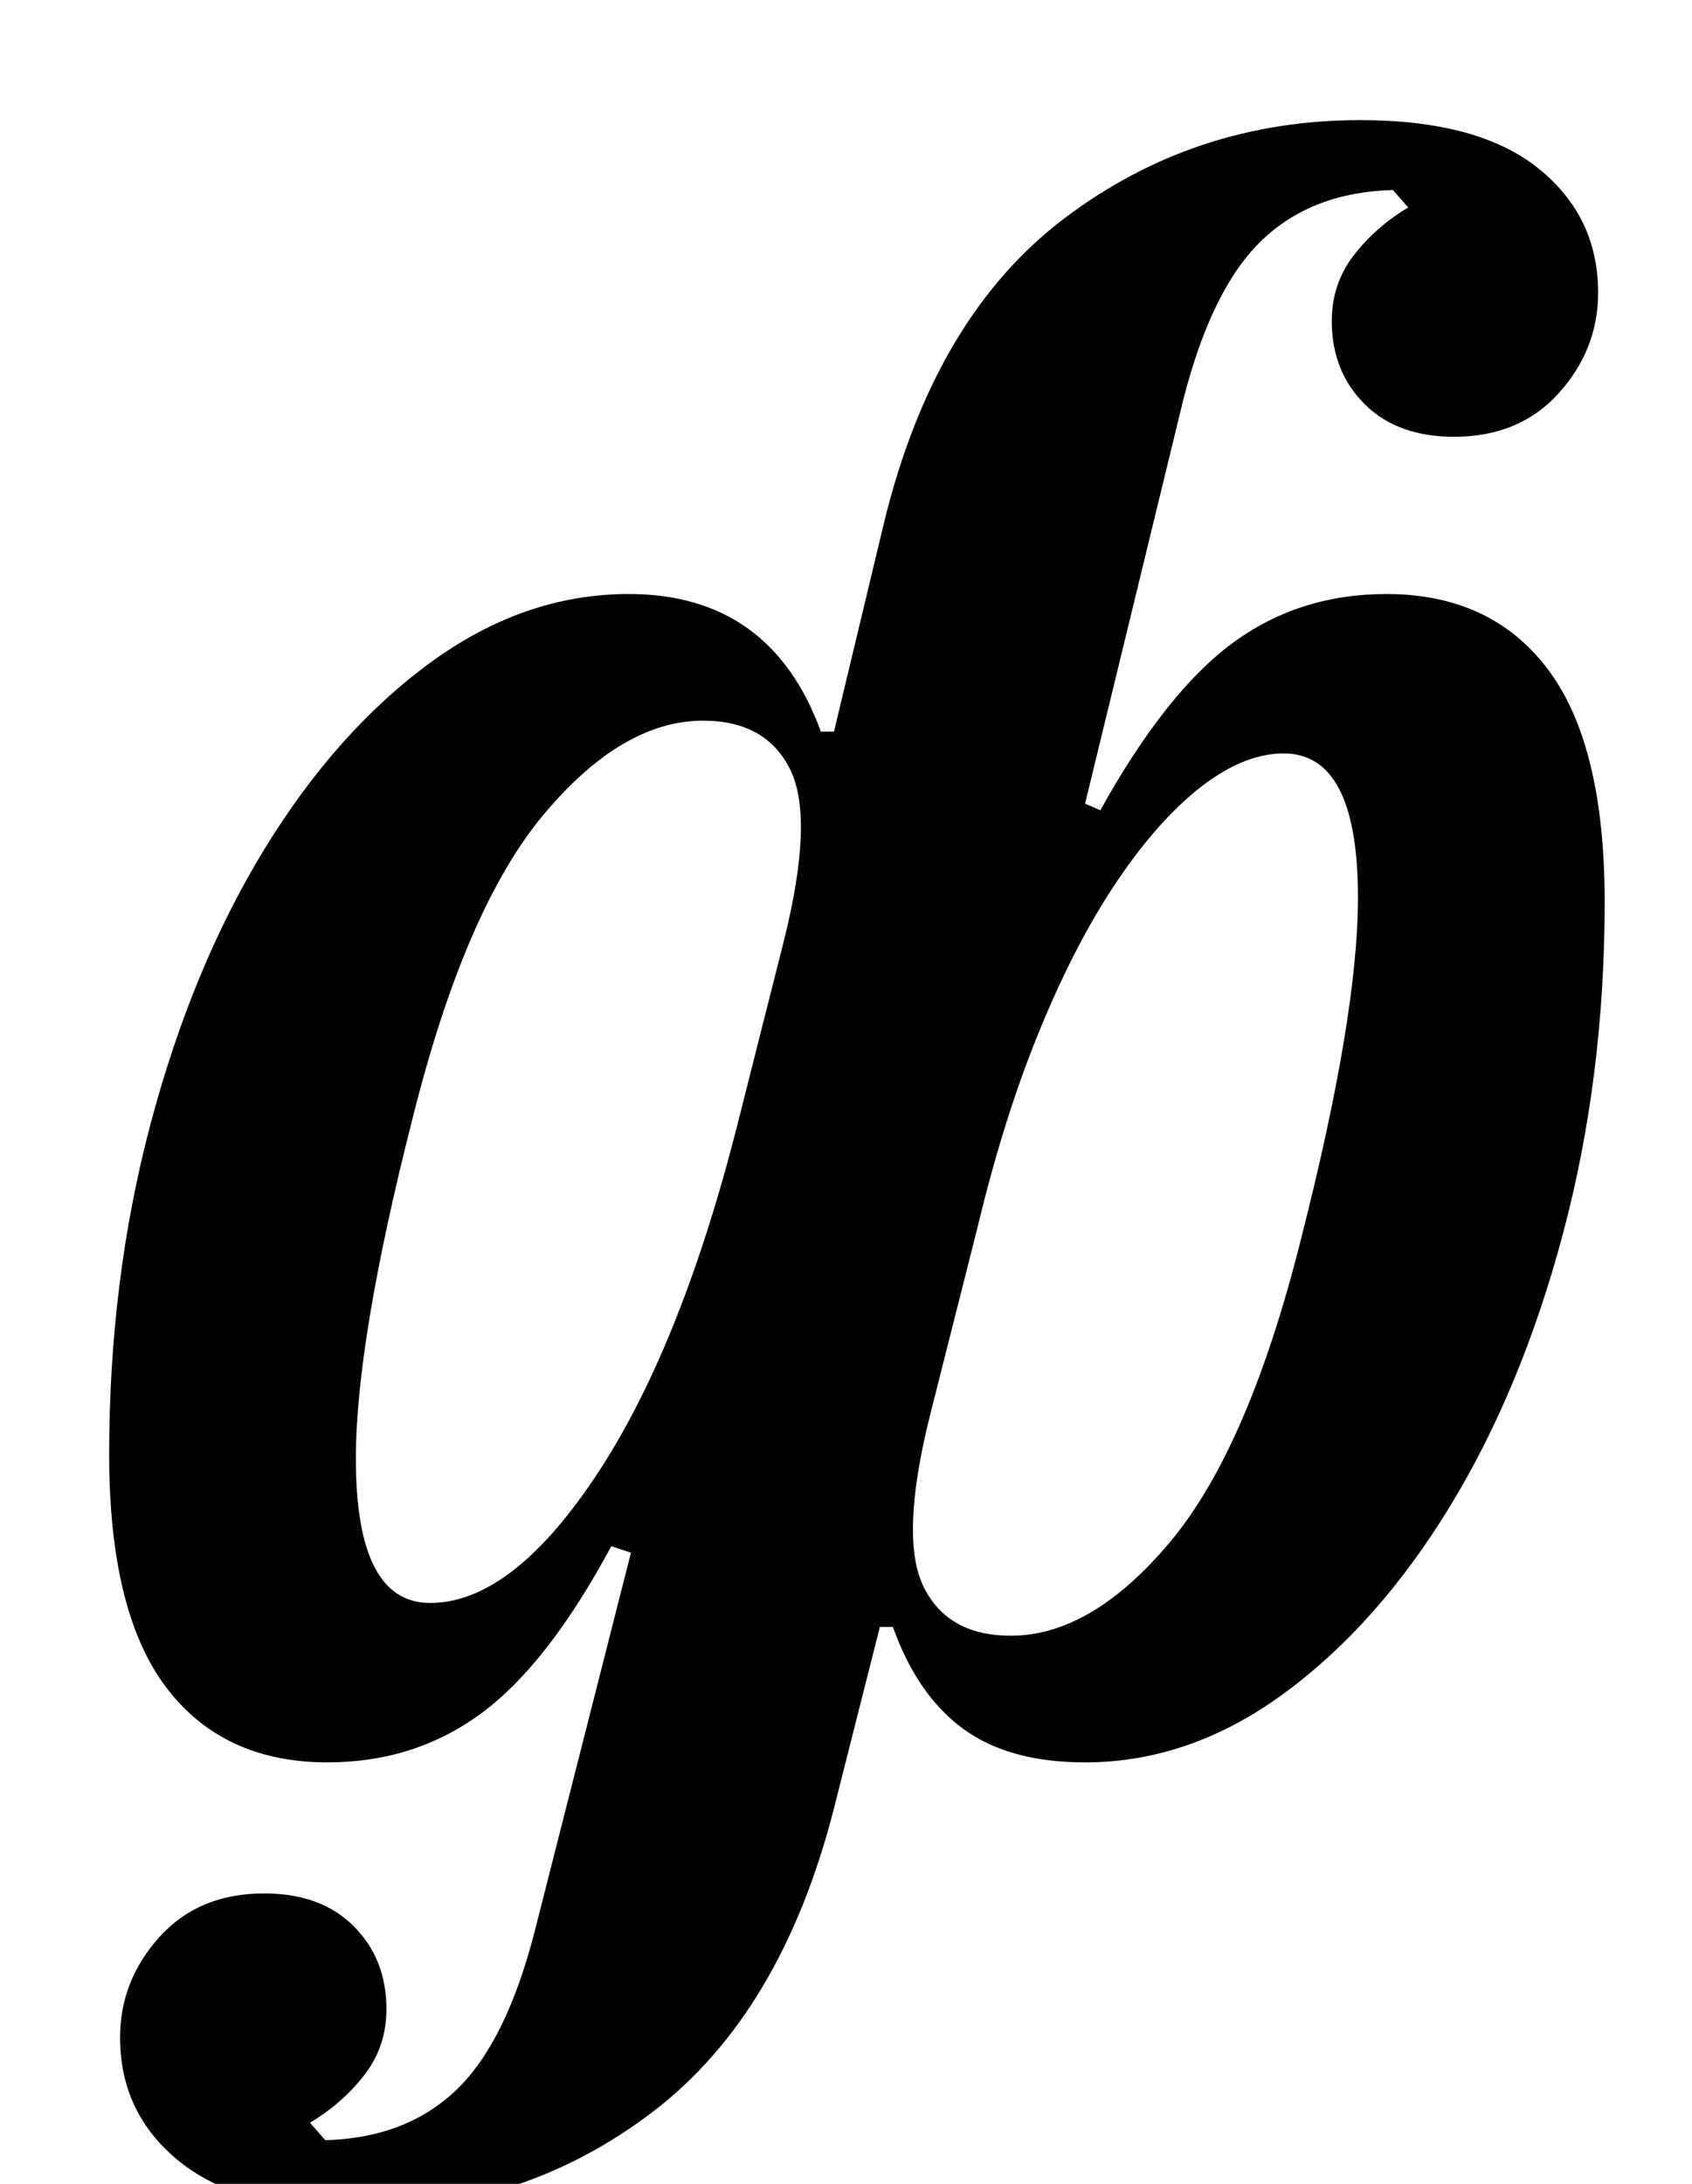<?xml version="1.0" standalone="no"?>
<!DOCTYPE svg PUBLIC "-//W3C//DTD SVG 1.1//EN" "http://www.w3.org/Graphics/SVG/1.1/DTD/svg11.dtd" >
<svg xmlns="http://www.w3.org/2000/svg" xmlns:xlink="http://www.w3.org/1999/xlink" version="1.1" viewBox="-10 0 775 1000">
  <g transform="matrix(1 0 0 -1 0 800)">
   <path fill="currentColor"
d="M154 -212q-54 0 -81.5 22t-27.5 57q0 26 18 46t48 20q26 0 41 -15t15 -38q0 -17 -10 -30t-25 -22l7 -8q37 1 60 23t36 73l44 173l-9 3q-29 -54 -59.5 -76.5t-70.5 -22.5q-48 0 -74 34.5t-26 106.5q0 80 19 151.5t52 125.5t76 85.5t91 31.5q65 0 88 -63h6l23 96
q23 94 82.5 139t135.5 45q54 0 81.5 -22t27.5 -57q0 -26 -18 -46t-48 -20q-26 0 -41 15t-15 38q0 17 10 30t25 22l-7 8q-37 -1 -60 -23t-36 -73l-45 -185l7 -3q30 54 60.5 76.5t70.5 22.5q48 0 74 -34.5t26 -106.5q0 -80 -19 -151.5t-52 -125.5t-76 -85.5t-91 -31.5
q-35 0 -56 15.5t-32 46.5h-6l-21 -83q-24 -94 -83 -139t-135 -45zM187 66q37 0 75.5 57.5t64.5 158.5l22 87q14 56 3 78.5t-40 22.5q-37 0 -73 -43t-60 -139q-26 -102 -26 -156q0 -66 34 -66zM453 51q37 0 73 43t60 139q26 102 26 156q0 66 -34 66q-18 0 -37.5 -15
t-38.5 -43t-35.5 -68t-28.5 -90l-22 -87q-14 -56 -3 -78.5t40 -22.5z" />
  </g>

</svg>
